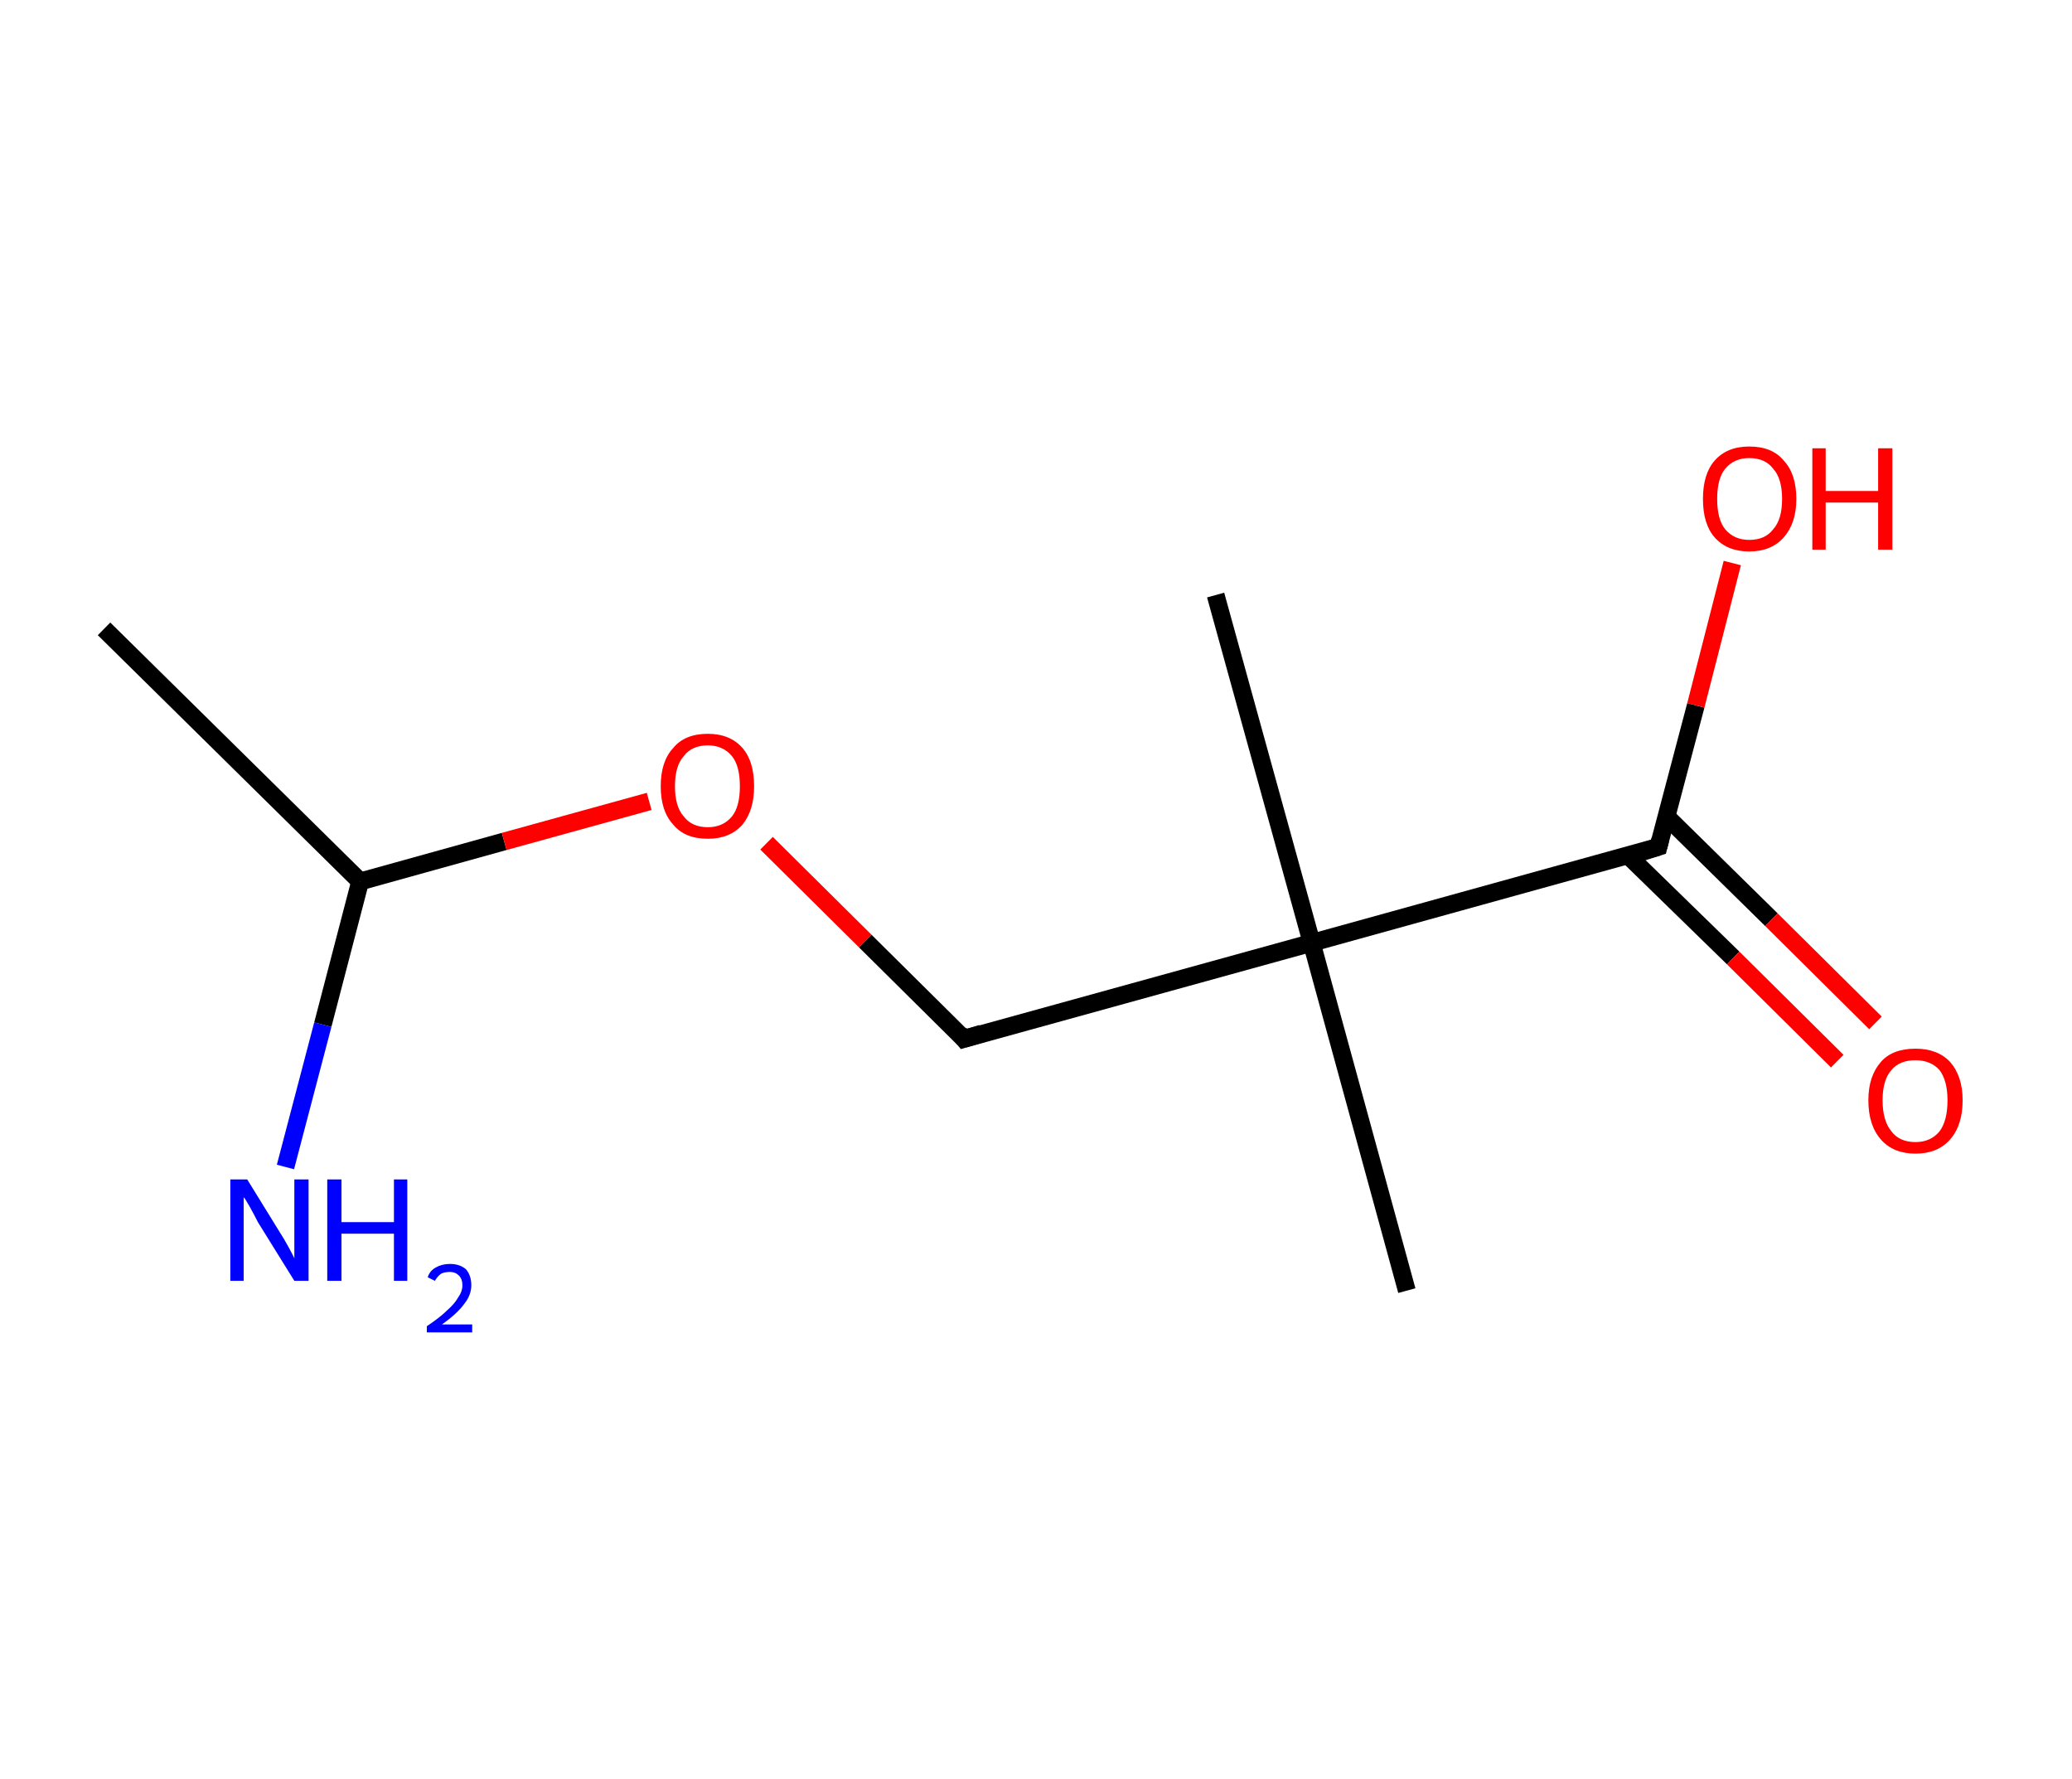 <?xml version='1.0' encoding='ASCII' standalone='yes'?>
<svg xmlns="http://www.w3.org/2000/svg" xmlns:rdkit="http://www.rdkit.org/xml" xmlns:xlink="http://www.w3.org/1999/xlink" version="1.1" baseProfile="full" xml:space="preserve" width="233px" height="200px" viewBox="0 0 233 200">
<!-- END OF HEADER -->
<rect style="opacity:1.0;fill:#FFFFFF;stroke:none" width="233.0" height="200.0" x="0.0" y="0.0"> </rect>
<path class="bond-0 atom-0 atom-1" d="M 11.7,70.7 L 40.5,99.1" style="fill:none;fill-rule:evenodd;stroke:#000000;stroke-width:2.0px;stroke-linecap:butt;stroke-linejoin:miter;stroke-opacity:1"/>
<path class="bond-1 atom-1 atom-2" d="M 40.5,99.1 L 36.3,115.2" style="fill:none;fill-rule:evenodd;stroke:#000000;stroke-width:2.0px;stroke-linecap:butt;stroke-linejoin:miter;stroke-opacity:1"/>
<path class="bond-1 atom-1 atom-2" d="M 36.3,115.2 L 32.1,131.2" style="fill:none;fill-rule:evenodd;stroke:#0000FF;stroke-width:2.0px;stroke-linecap:butt;stroke-linejoin:miter;stroke-opacity:1"/>
<path class="bond-2 atom-1 atom-3" d="M 40.5,99.1 L 56.7,94.6" style="fill:none;fill-rule:evenodd;stroke:#000000;stroke-width:2.0px;stroke-linecap:butt;stroke-linejoin:miter;stroke-opacity:1"/>
<path class="bond-2 atom-1 atom-3" d="M 56.7,94.6 L 73.0,90.1" style="fill:none;fill-rule:evenodd;stroke:#FF0000;stroke-width:2.0px;stroke-linecap:butt;stroke-linejoin:miter;stroke-opacity:1"/>
<path class="bond-3 atom-3 atom-4" d="M 86.2,94.8 L 97.3,105.8" style="fill:none;fill-rule:evenodd;stroke:#FF0000;stroke-width:2.0px;stroke-linecap:butt;stroke-linejoin:miter;stroke-opacity:1"/>
<path class="bond-3 atom-3 atom-4" d="M 97.3,105.8 L 108.4,116.8" style="fill:none;fill-rule:evenodd;stroke:#000000;stroke-width:2.0px;stroke-linecap:butt;stroke-linejoin:miter;stroke-opacity:1"/>
<path class="bond-4 atom-4 atom-5" d="M 108.4,116.8 L 147.5,106.0" style="fill:none;fill-rule:evenodd;stroke:#000000;stroke-width:2.0px;stroke-linecap:butt;stroke-linejoin:miter;stroke-opacity:1"/>
<path class="bond-5 atom-5 atom-6" d="M 147.5,106.0 L 136.7,66.9" style="fill:none;fill-rule:evenodd;stroke:#000000;stroke-width:2.0px;stroke-linecap:butt;stroke-linejoin:miter;stroke-opacity:1"/>
<path class="bond-6 atom-5 atom-7" d="M 147.5,106.0 L 158.2,145.1" style="fill:none;fill-rule:evenodd;stroke:#000000;stroke-width:2.0px;stroke-linecap:butt;stroke-linejoin:miter;stroke-opacity:1"/>
<path class="bond-7 atom-5 atom-8" d="M 147.5,106.0 L 186.5,95.2" style="fill:none;fill-rule:evenodd;stroke:#000000;stroke-width:2.0px;stroke-linecap:butt;stroke-linejoin:miter;stroke-opacity:1"/>
<path class="bond-8 atom-8 atom-9" d="M 183.1,96.2 L 194.9,107.7" style="fill:none;fill-rule:evenodd;stroke:#000000;stroke-width:2.0px;stroke-linecap:butt;stroke-linejoin:miter;stroke-opacity:1"/>
<path class="bond-8 atom-8 atom-9" d="M 194.9,107.7 L 206.6,119.3" style="fill:none;fill-rule:evenodd;stroke:#FF0000;stroke-width:2.0px;stroke-linecap:butt;stroke-linejoin:miter;stroke-opacity:1"/>
<path class="bond-8 atom-8 atom-9" d="M 187.4,91.8 L 199.2,103.4" style="fill:none;fill-rule:evenodd;stroke:#000000;stroke-width:2.0px;stroke-linecap:butt;stroke-linejoin:miter;stroke-opacity:1"/>
<path class="bond-8 atom-8 atom-9" d="M 199.2,103.4 L 210.9,115.0" style="fill:none;fill-rule:evenodd;stroke:#FF0000;stroke-width:2.0px;stroke-linecap:butt;stroke-linejoin:miter;stroke-opacity:1"/>
<path class="bond-9 atom-8 atom-10" d="M 186.5,95.2 L 190.7,79.3" style="fill:none;fill-rule:evenodd;stroke:#000000;stroke-width:2.0px;stroke-linecap:butt;stroke-linejoin:miter;stroke-opacity:1"/>
<path class="bond-9 atom-8 atom-10" d="M 190.7,79.3 L 194.8,63.3" style="fill:none;fill-rule:evenodd;stroke:#FF0000;stroke-width:2.0px;stroke-linecap:butt;stroke-linejoin:miter;stroke-opacity:1"/>
<path d="M 107.9,116.2 L 108.4,116.8 L 110.4,116.2" style="fill:none;stroke:#000000;stroke-width:2.0px;stroke-linecap:butt;stroke-linejoin:miter;stroke-opacity:1;"/>
<path d="M 184.6,95.8 L 186.5,95.2 L 186.7,94.4" style="fill:none;stroke:#000000;stroke-width:2.0px;stroke-linecap:butt;stroke-linejoin:miter;stroke-opacity:1;"/>
<path class="atom-2" d="M 27.8 132.6 L 31.5 138.6 Q 31.9 139.2, 32.5 140.3 Q 33.1 141.4, 33.1 141.5 L 33.1 132.6 L 34.7 132.6 L 34.7 144.0 L 33.1 144.0 L 29.0 137.4 Q 28.6 136.6, 28.1 135.7 Q 27.6 134.8, 27.4 134.6 L 27.4 144.0 L 25.9 144.0 L 25.9 132.6 L 27.8 132.6 " fill="#0000FF"/>
<path class="atom-2" d="M 36.8 132.6 L 38.4 132.6 L 38.4 137.4 L 44.3 137.4 L 44.3 132.6 L 45.8 132.6 L 45.8 144.0 L 44.3 144.0 L 44.3 138.7 L 38.4 138.7 L 38.4 144.0 L 36.8 144.0 L 36.8 132.6 " fill="#0000FF"/>
<path class="atom-2" d="M 48.1 143.6 Q 48.3 142.9, 49.0 142.5 Q 49.7 142.1, 50.6 142.1 Q 51.7 142.1, 52.4 142.7 Q 53.0 143.4, 53.0 144.5 Q 53.0 145.6, 52.2 146.6 Q 51.4 147.7, 49.7 148.9 L 53.1 148.9 L 53.1 149.8 L 48.0 149.8 L 48.0 149.1 Q 49.5 148.1, 50.3 147.3 Q 51.1 146.6, 51.5 145.9 Q 52.0 145.2, 52.0 144.5 Q 52.0 143.8, 51.6 143.4 Q 51.2 143.0, 50.6 143.0 Q 50.0 143.0, 49.6 143.2 Q 49.2 143.5, 48.9 144.0 L 48.1 143.6 " fill="#0000FF"/>
<path class="atom-3" d="M 74.3 88.4 Q 74.3 85.6, 75.7 84.1 Q 77.0 82.5, 79.6 82.5 Q 82.1 82.5, 83.5 84.1 Q 84.8 85.6, 84.8 88.4 Q 84.8 91.1, 83.5 92.7 Q 82.1 94.3, 79.6 94.3 Q 77.0 94.3, 75.7 92.7 Q 74.3 91.2, 74.3 88.4 M 79.6 93.0 Q 81.3 93.0, 82.3 91.8 Q 83.2 90.7, 83.2 88.4 Q 83.2 86.1, 82.3 85.0 Q 81.3 83.8, 79.6 83.8 Q 77.8 83.8, 76.9 85.0 Q 75.9 86.1, 75.9 88.4 Q 75.9 90.7, 76.9 91.8 Q 77.8 93.0, 79.6 93.0 " fill="#FF0000"/>
<path class="atom-9" d="M 210.1 123.7 Q 210.1 121.0, 211.5 119.4 Q 212.8 117.9, 215.4 117.9 Q 217.9 117.9, 219.3 119.4 Q 220.7 121.0, 220.7 123.7 Q 220.7 126.5, 219.3 128.1 Q 217.9 129.7, 215.4 129.7 Q 212.9 129.7, 211.5 128.1 Q 210.1 126.5, 210.1 123.7 M 215.4 128.4 Q 217.1 128.4, 218.1 127.2 Q 219.0 126.0, 219.0 123.7 Q 219.0 121.5, 218.1 120.3 Q 217.1 119.2, 215.4 119.2 Q 213.6 119.2, 212.7 120.3 Q 211.7 121.4, 211.7 123.7 Q 211.7 126.0, 212.7 127.2 Q 213.6 128.4, 215.4 128.4 " fill="#FF0000"/>
<path class="atom-10" d="M 191.5 56.1 Q 191.5 53.3, 192.8 51.8 Q 194.2 50.2, 196.7 50.2 Q 199.3 50.2, 200.6 51.8 Q 202.0 53.3, 202.0 56.1 Q 202.0 58.8, 200.6 60.4 Q 199.2 62.0, 196.7 62.0 Q 194.2 62.0, 192.8 60.4 Q 191.5 58.9, 191.5 56.1 M 196.7 60.7 Q 198.5 60.7, 199.4 59.5 Q 200.4 58.4, 200.4 56.1 Q 200.4 53.8, 199.4 52.7 Q 198.5 51.5, 196.7 51.5 Q 195.0 51.5, 194.0 52.7 Q 193.1 53.8, 193.1 56.1 Q 193.1 58.4, 194.0 59.5 Q 195.0 60.7, 196.7 60.7 " fill="#FF0000"/>
<path class="atom-10" d="M 203.8 50.4 L 205.3 50.4 L 205.3 55.2 L 211.2 55.2 L 211.2 50.4 L 212.8 50.4 L 212.8 61.8 L 211.2 61.8 L 211.2 56.5 L 205.3 56.5 L 205.3 61.8 L 203.8 61.8 L 203.8 50.4 " fill="#FF0000"/>
</svg>
